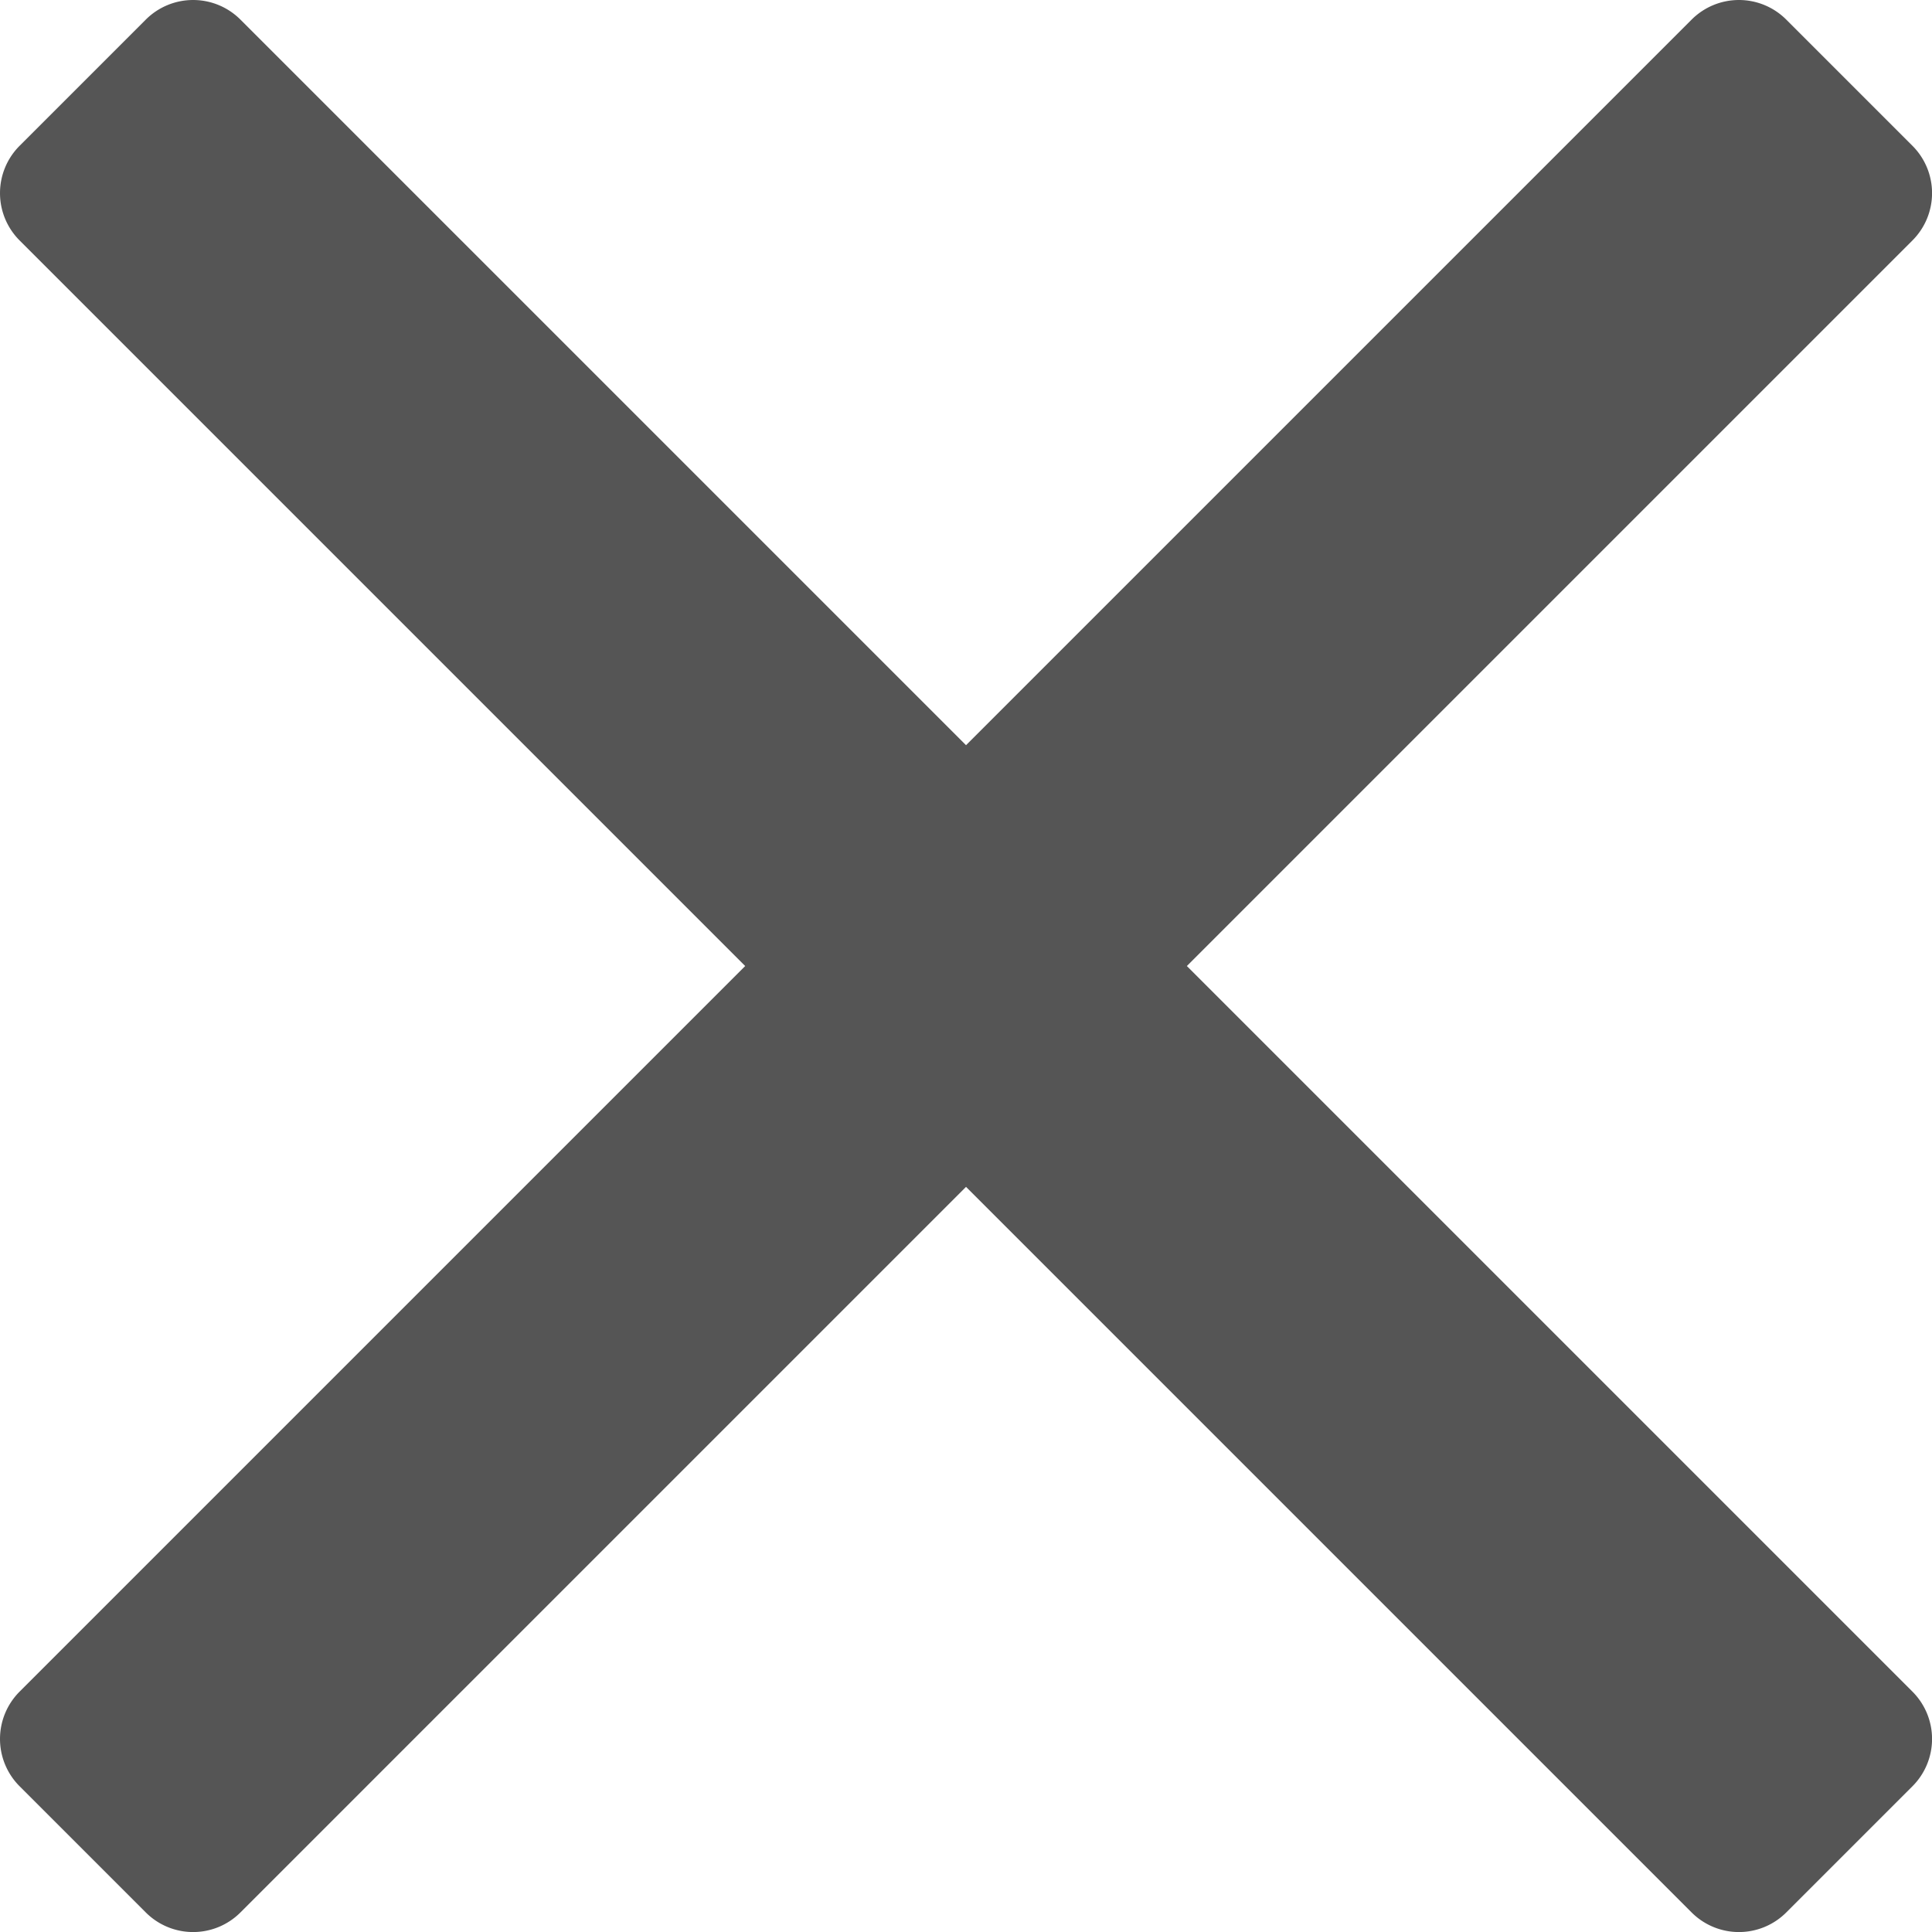 <svg id="Layer_1" data-name="Layer 1" xmlns="http://www.w3.org/2000/svg" width="346.45" height="346.45" viewBox="0 0 346.45 346.45"><defs><style>.cls-1{fill:#555;}</style></defs><title>close</title><path class="cls-1" d="M212.83,173.23l130.1-130.1a12,12,0,0,0,0-17l-22.6-22.6a12,12,0,0,0-17,0l-130.1,130.1L43.13,3.53a12,12,0,0,0-17,0L3.53,26.13a12,12,0,0,0,0,17l130.1,130.1L3.53,303.33a12,12,0,0,0,0,17l22.6,22.6a12,12,0,0,0,17,0l130.1-130.1,130.1,130.1a12,12,0,0,0,17,0l22.6-22.6a12,12,0,0,0,0-17Z"/></svg>